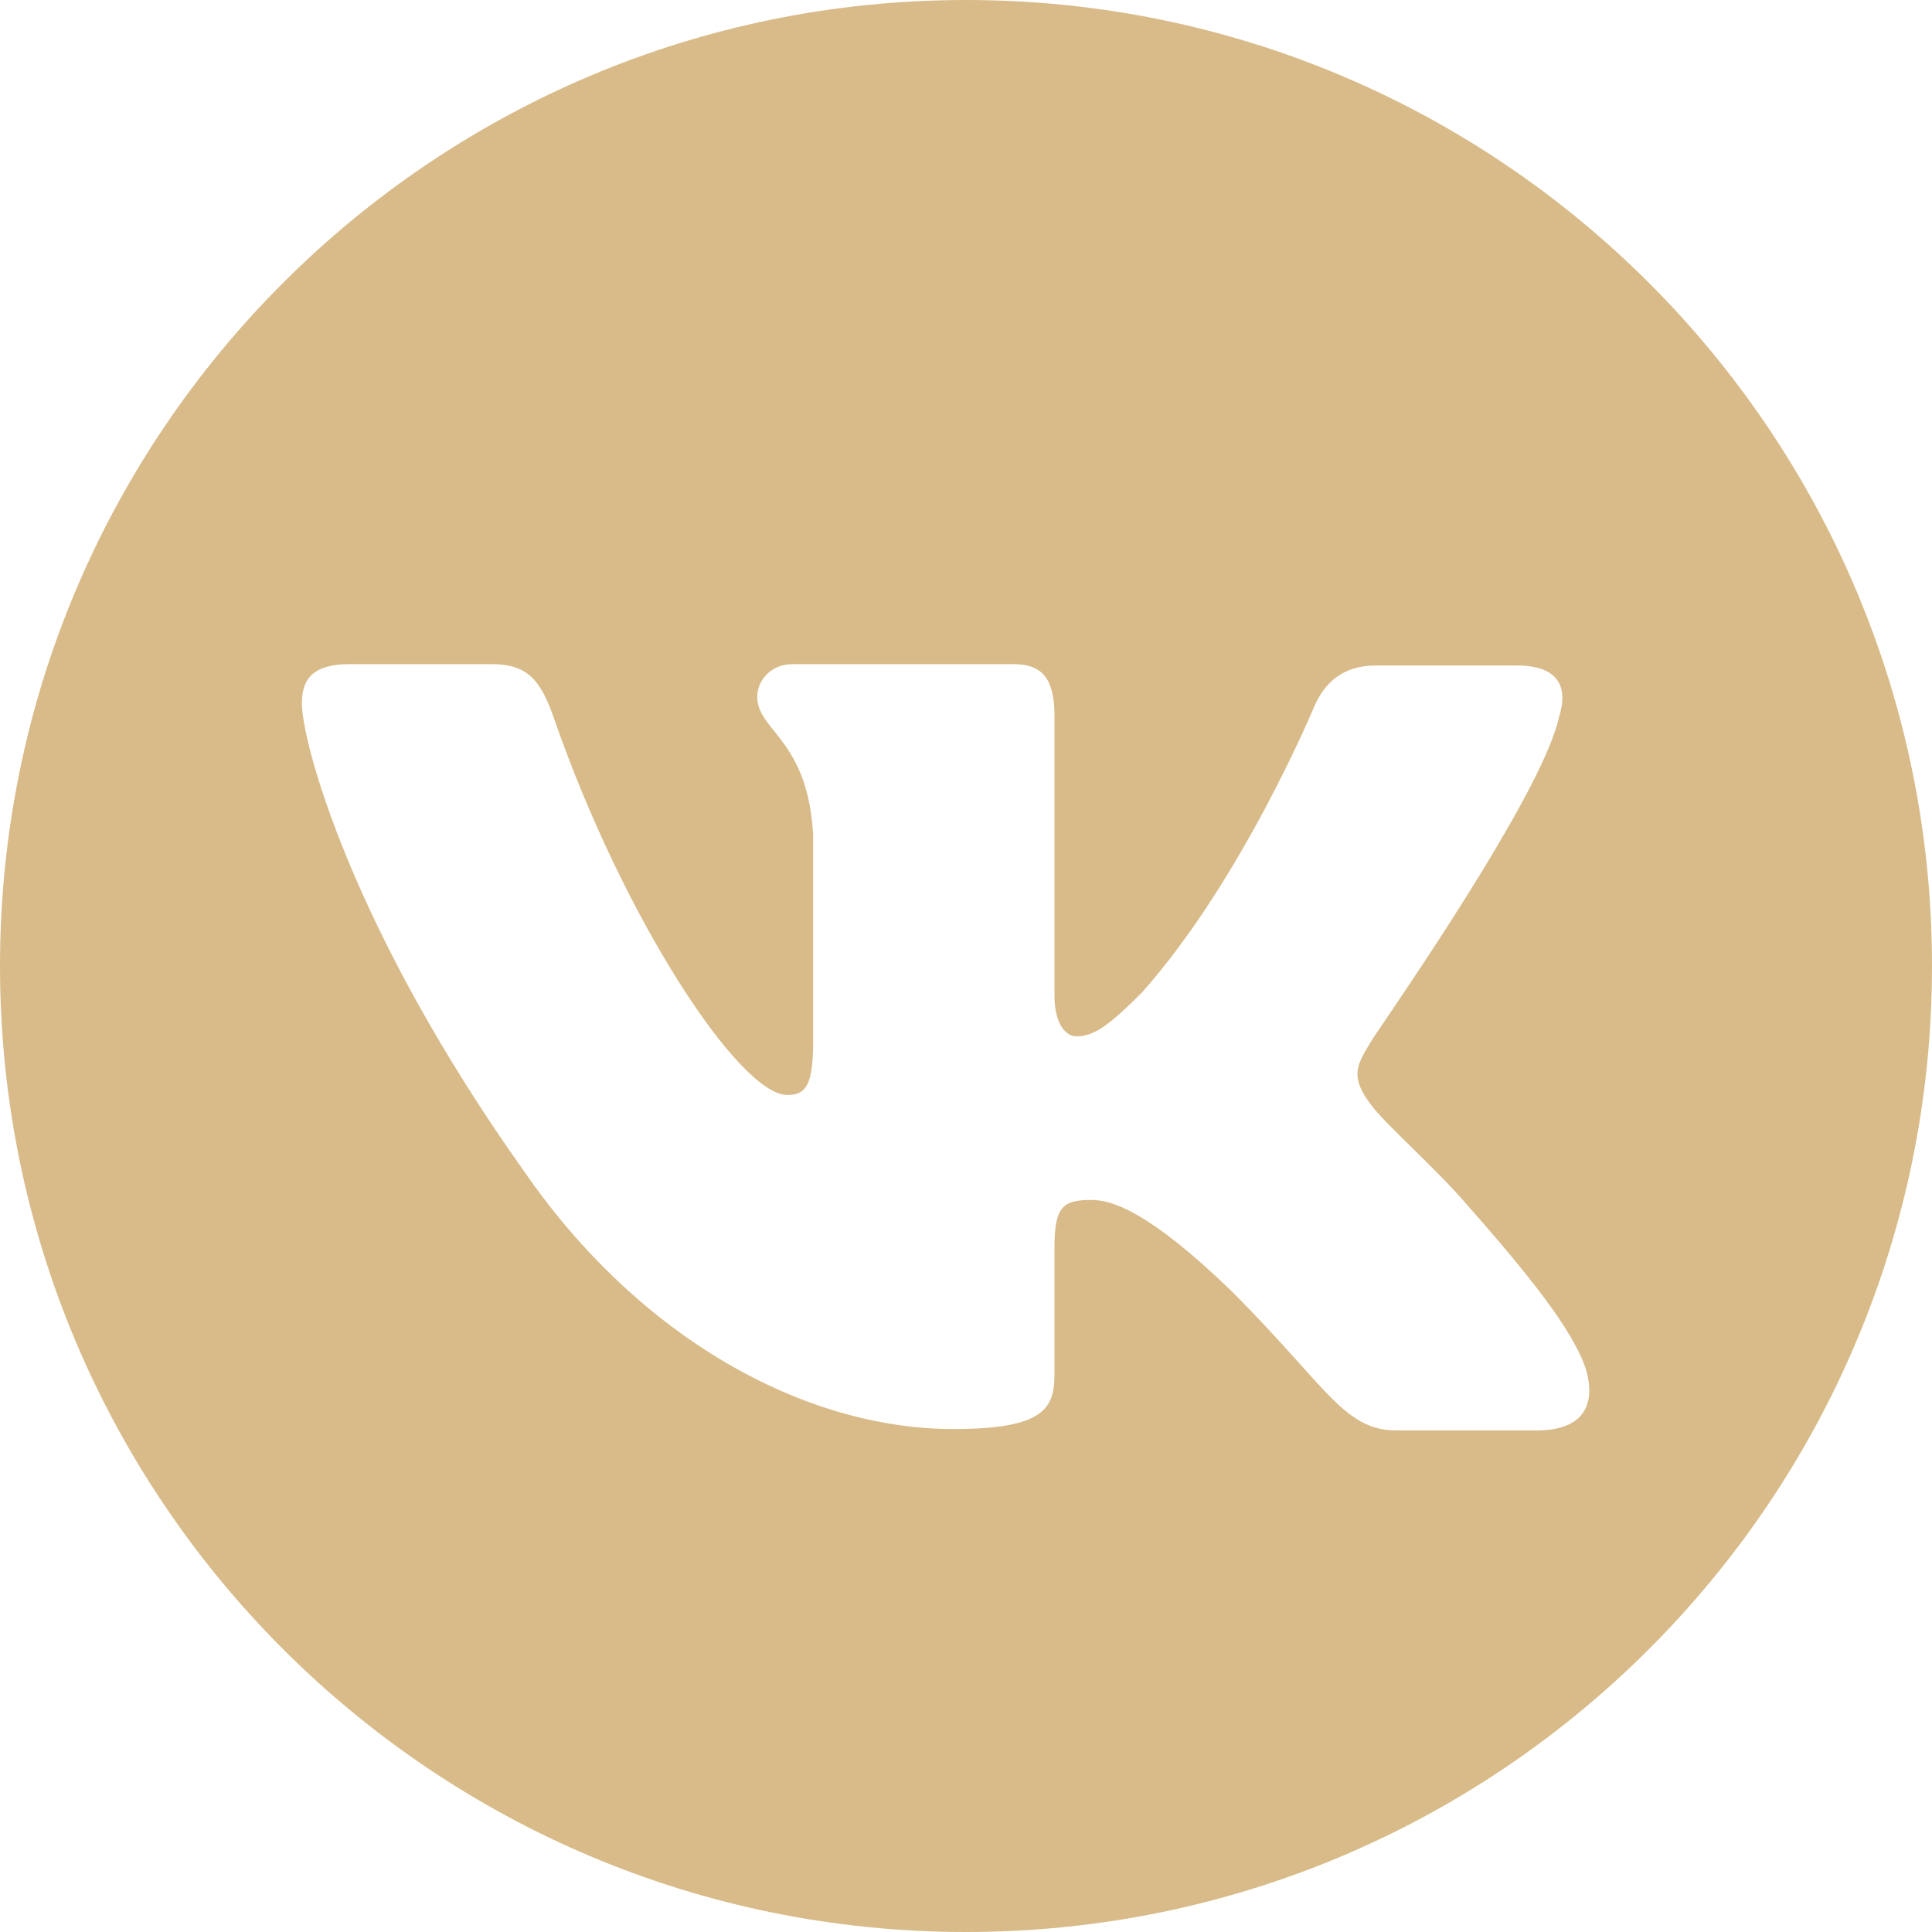 <svg width="24" height="24" viewBox="0 0 24 24" fill="none" xmlns="http://www.w3.org/2000/svg">
<path fill-rule="evenodd" clip-rule="evenodd" d="M12 24C18.627 24 24 18.627 24 12C24 5.373 18.627 0 12 0C5.373 0 0 5.373 0 12C0 18.627 5.373 24 12 24ZM18.841 8.267C19.366 8.267 19.485 8.538 19.366 8.911C19.181 9.765 17.645 12.03 17.169 12.731C17.078 12.865 17.026 12.942 17.029 12.942C16.842 13.246 16.775 13.382 17.029 13.721C17.121 13.846 17.315 14.037 17.538 14.255C17.767 14.48 18.025 14.734 18.231 14.974C18.977 15.821 19.552 16.532 19.705 17.023C19.84 17.515 19.603 17.769 19.095 17.769H17.351C16.888 17.769 16.65 17.503 16.142 16.937C15.924 16.695 15.657 16.397 15.301 16.041C14.268 15.042 13.811 14.906 13.557 14.906C13.201 14.906 13.099 14.991 13.099 15.499V17.074C13.099 17.498 12.964 17.752 11.846 17.752C10 17.752 7.95 16.634 6.511 14.551C4.343 11.502 3.75 9.198 3.75 8.741C3.75 8.487 3.835 8.25 4.343 8.25H6.104C6.545 8.25 6.714 8.436 6.883 8.927C7.747 11.417 9.187 13.602 9.78 13.602C10 13.602 10.101 13.501 10.101 12.942V10.367C10.06 9.635 9.805 9.317 9.616 9.08C9.499 8.934 9.407 8.819 9.407 8.656C9.407 8.453 9.576 8.25 9.847 8.25H12.591C12.964 8.25 13.099 8.453 13.099 8.894V12.366C13.099 12.738 13.252 12.874 13.37 12.874C13.591 12.874 13.777 12.738 14.183 12.332C15.437 10.926 16.334 8.758 16.334 8.758C16.453 8.504 16.656 8.267 17.096 8.267H18.841Z" fill="#D8BB89"/>
</svg>
